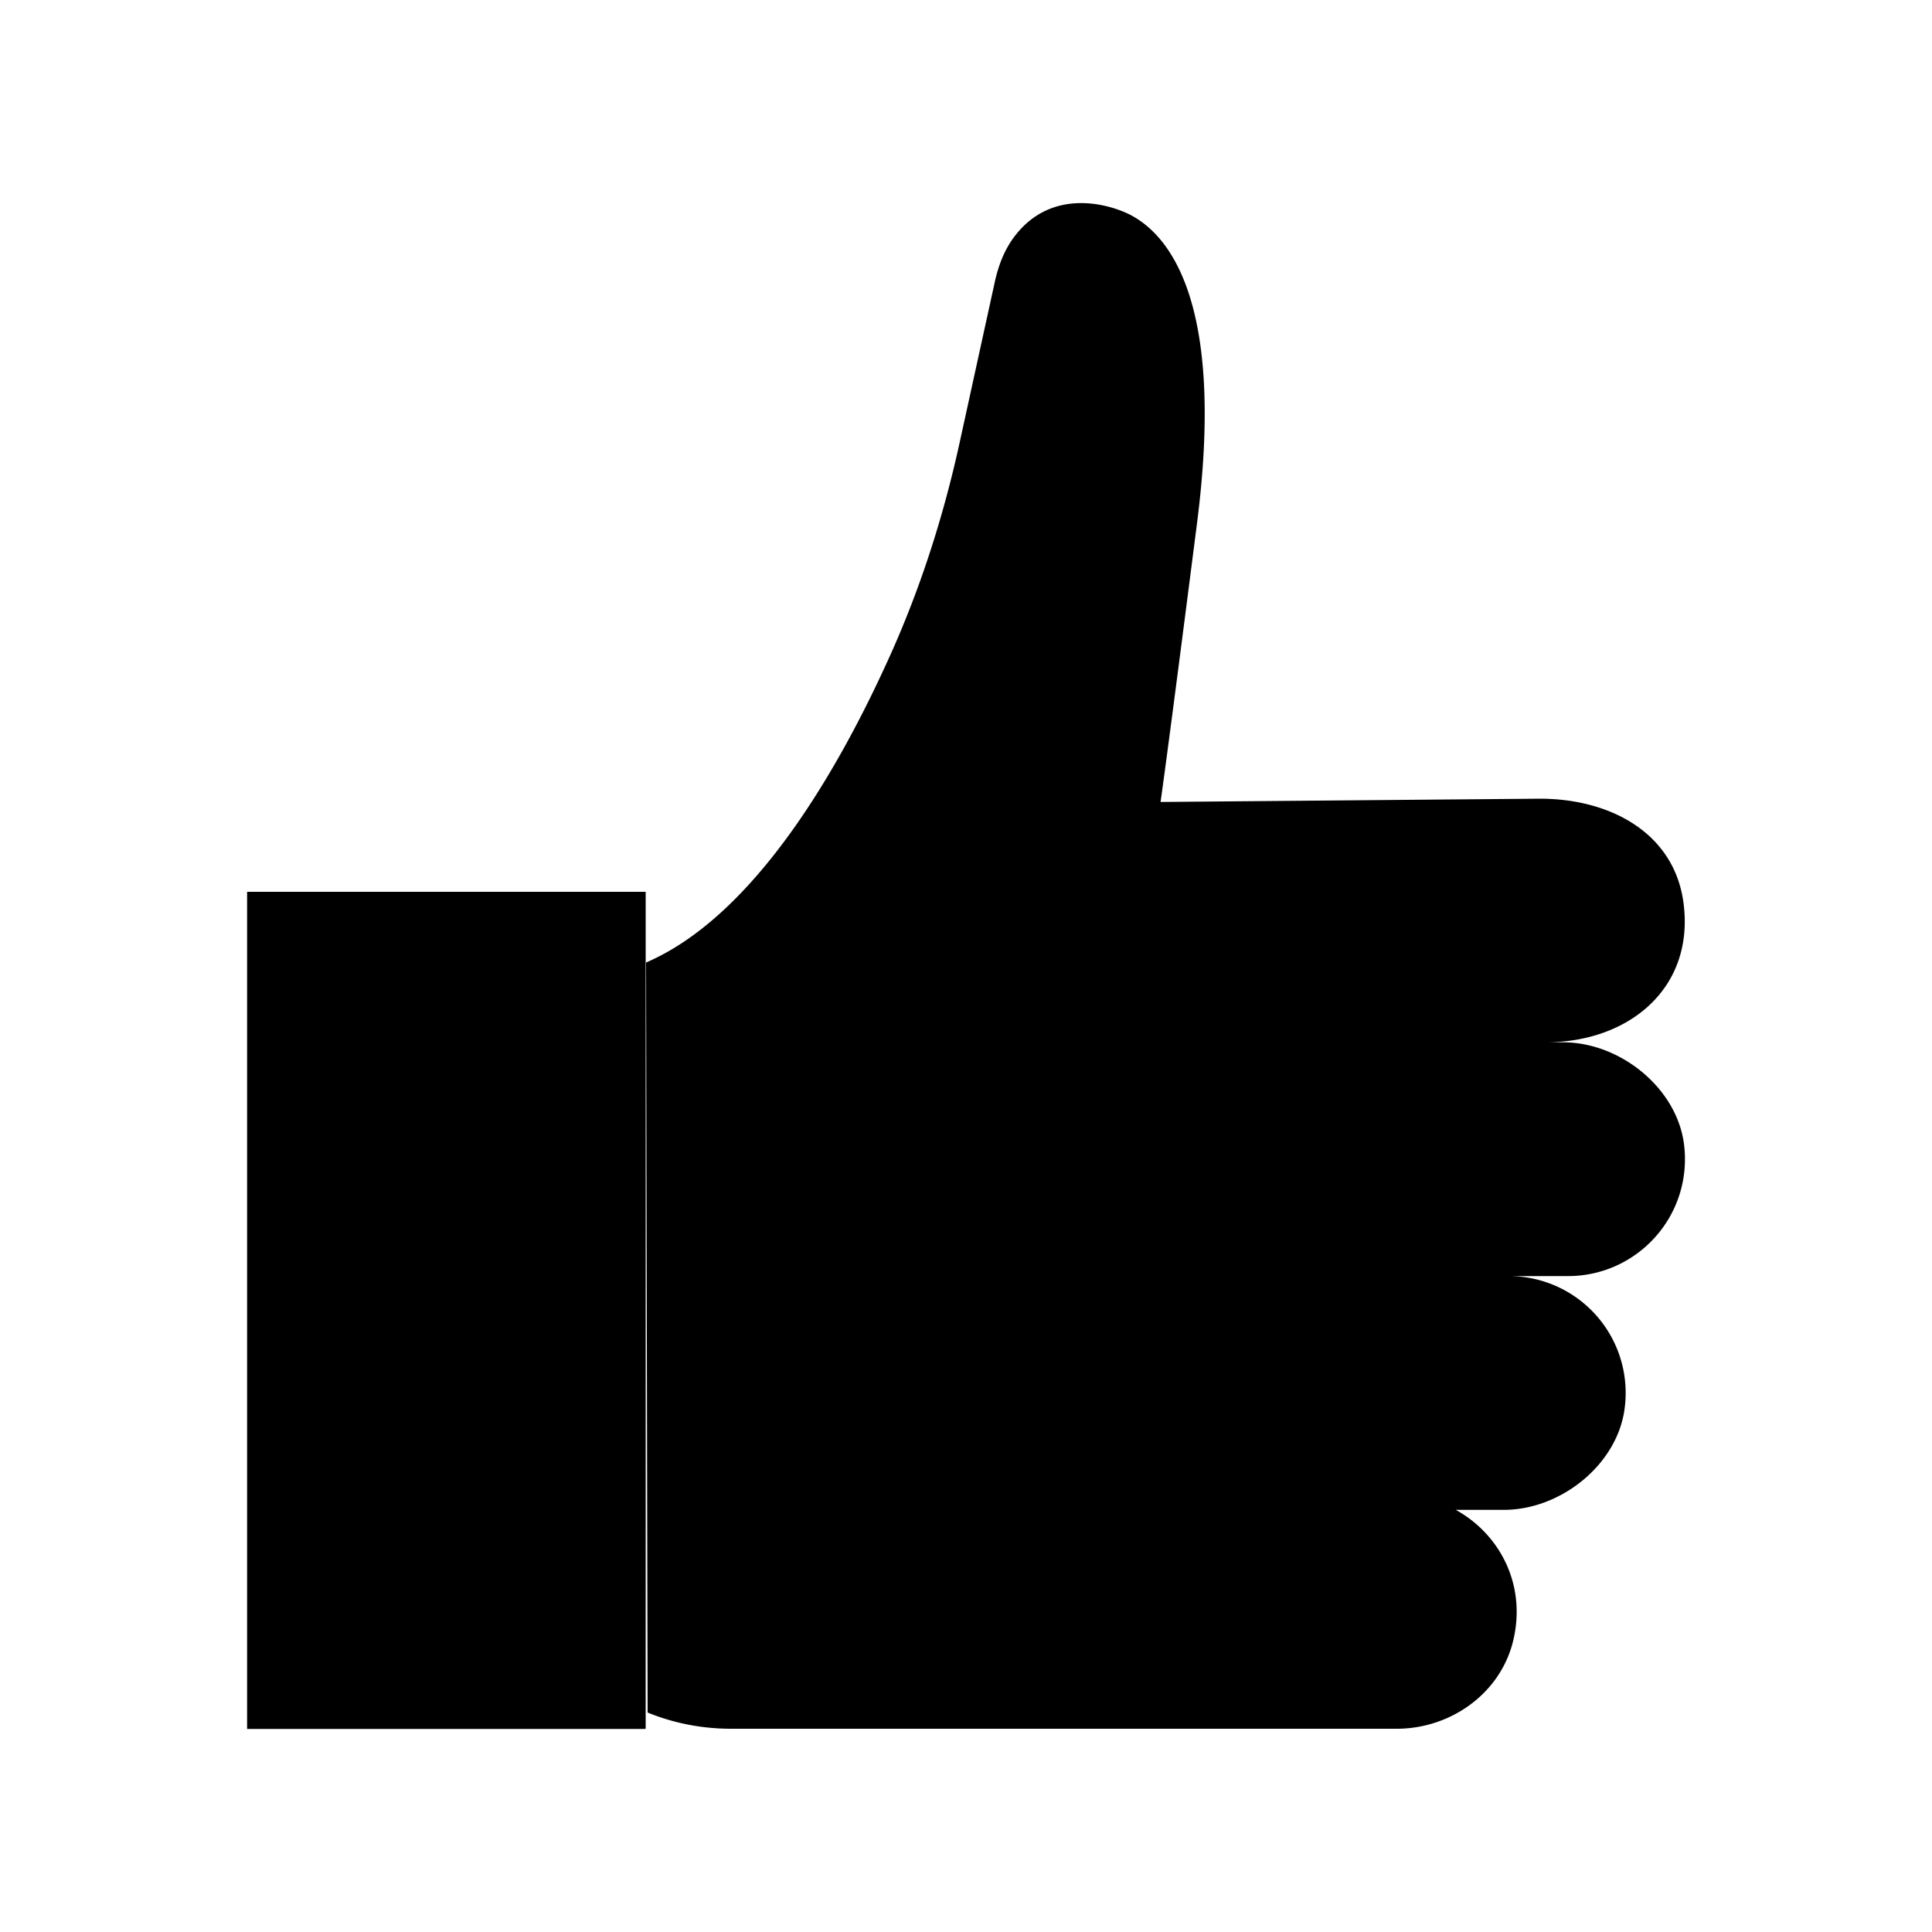 <svg xmlns="http://www.w3.org/2000/svg" viewBox="0 0 100 100">
  <circle cx="23.11" cy="83.34" r="1.93"/>
  <path d="M33.35 89.49H12.79V46.16h20.63v43.32M33.52 88.64c1.37.56 2.84.84 4.32.84h34.45c2.77 0 5.32-1.79 6.01-4.47.75-2.94-.66-5.6-2.95-6.86h2.49c2.96 0 5.92-2.37 6.26-5.32a6.048 6.048 0 00-6.01-6.78h3.07c3.58 0 6.44-3.11 6.01-6.78-.35-2.94-3.3-5.32-6.26-5.32H80c4.27 0 7.67-2.75 7.15-7.12-.43-3.67-3.75-5.49-7.45-5.49l-19.63.17s.33-2.24 1.89-14.45c1.35-10.56-1-14.6-3.38-15.9-1.07-.58-4.17-1.53-6.13 1.16-.48.66-.77 1.43-.95 2.23l-1.83 8.36c-.83 3.79-2.01 7.49-3.6 11.02-2.61 5.8-6.98 13.46-12.63 15.89"/>
</svg>
